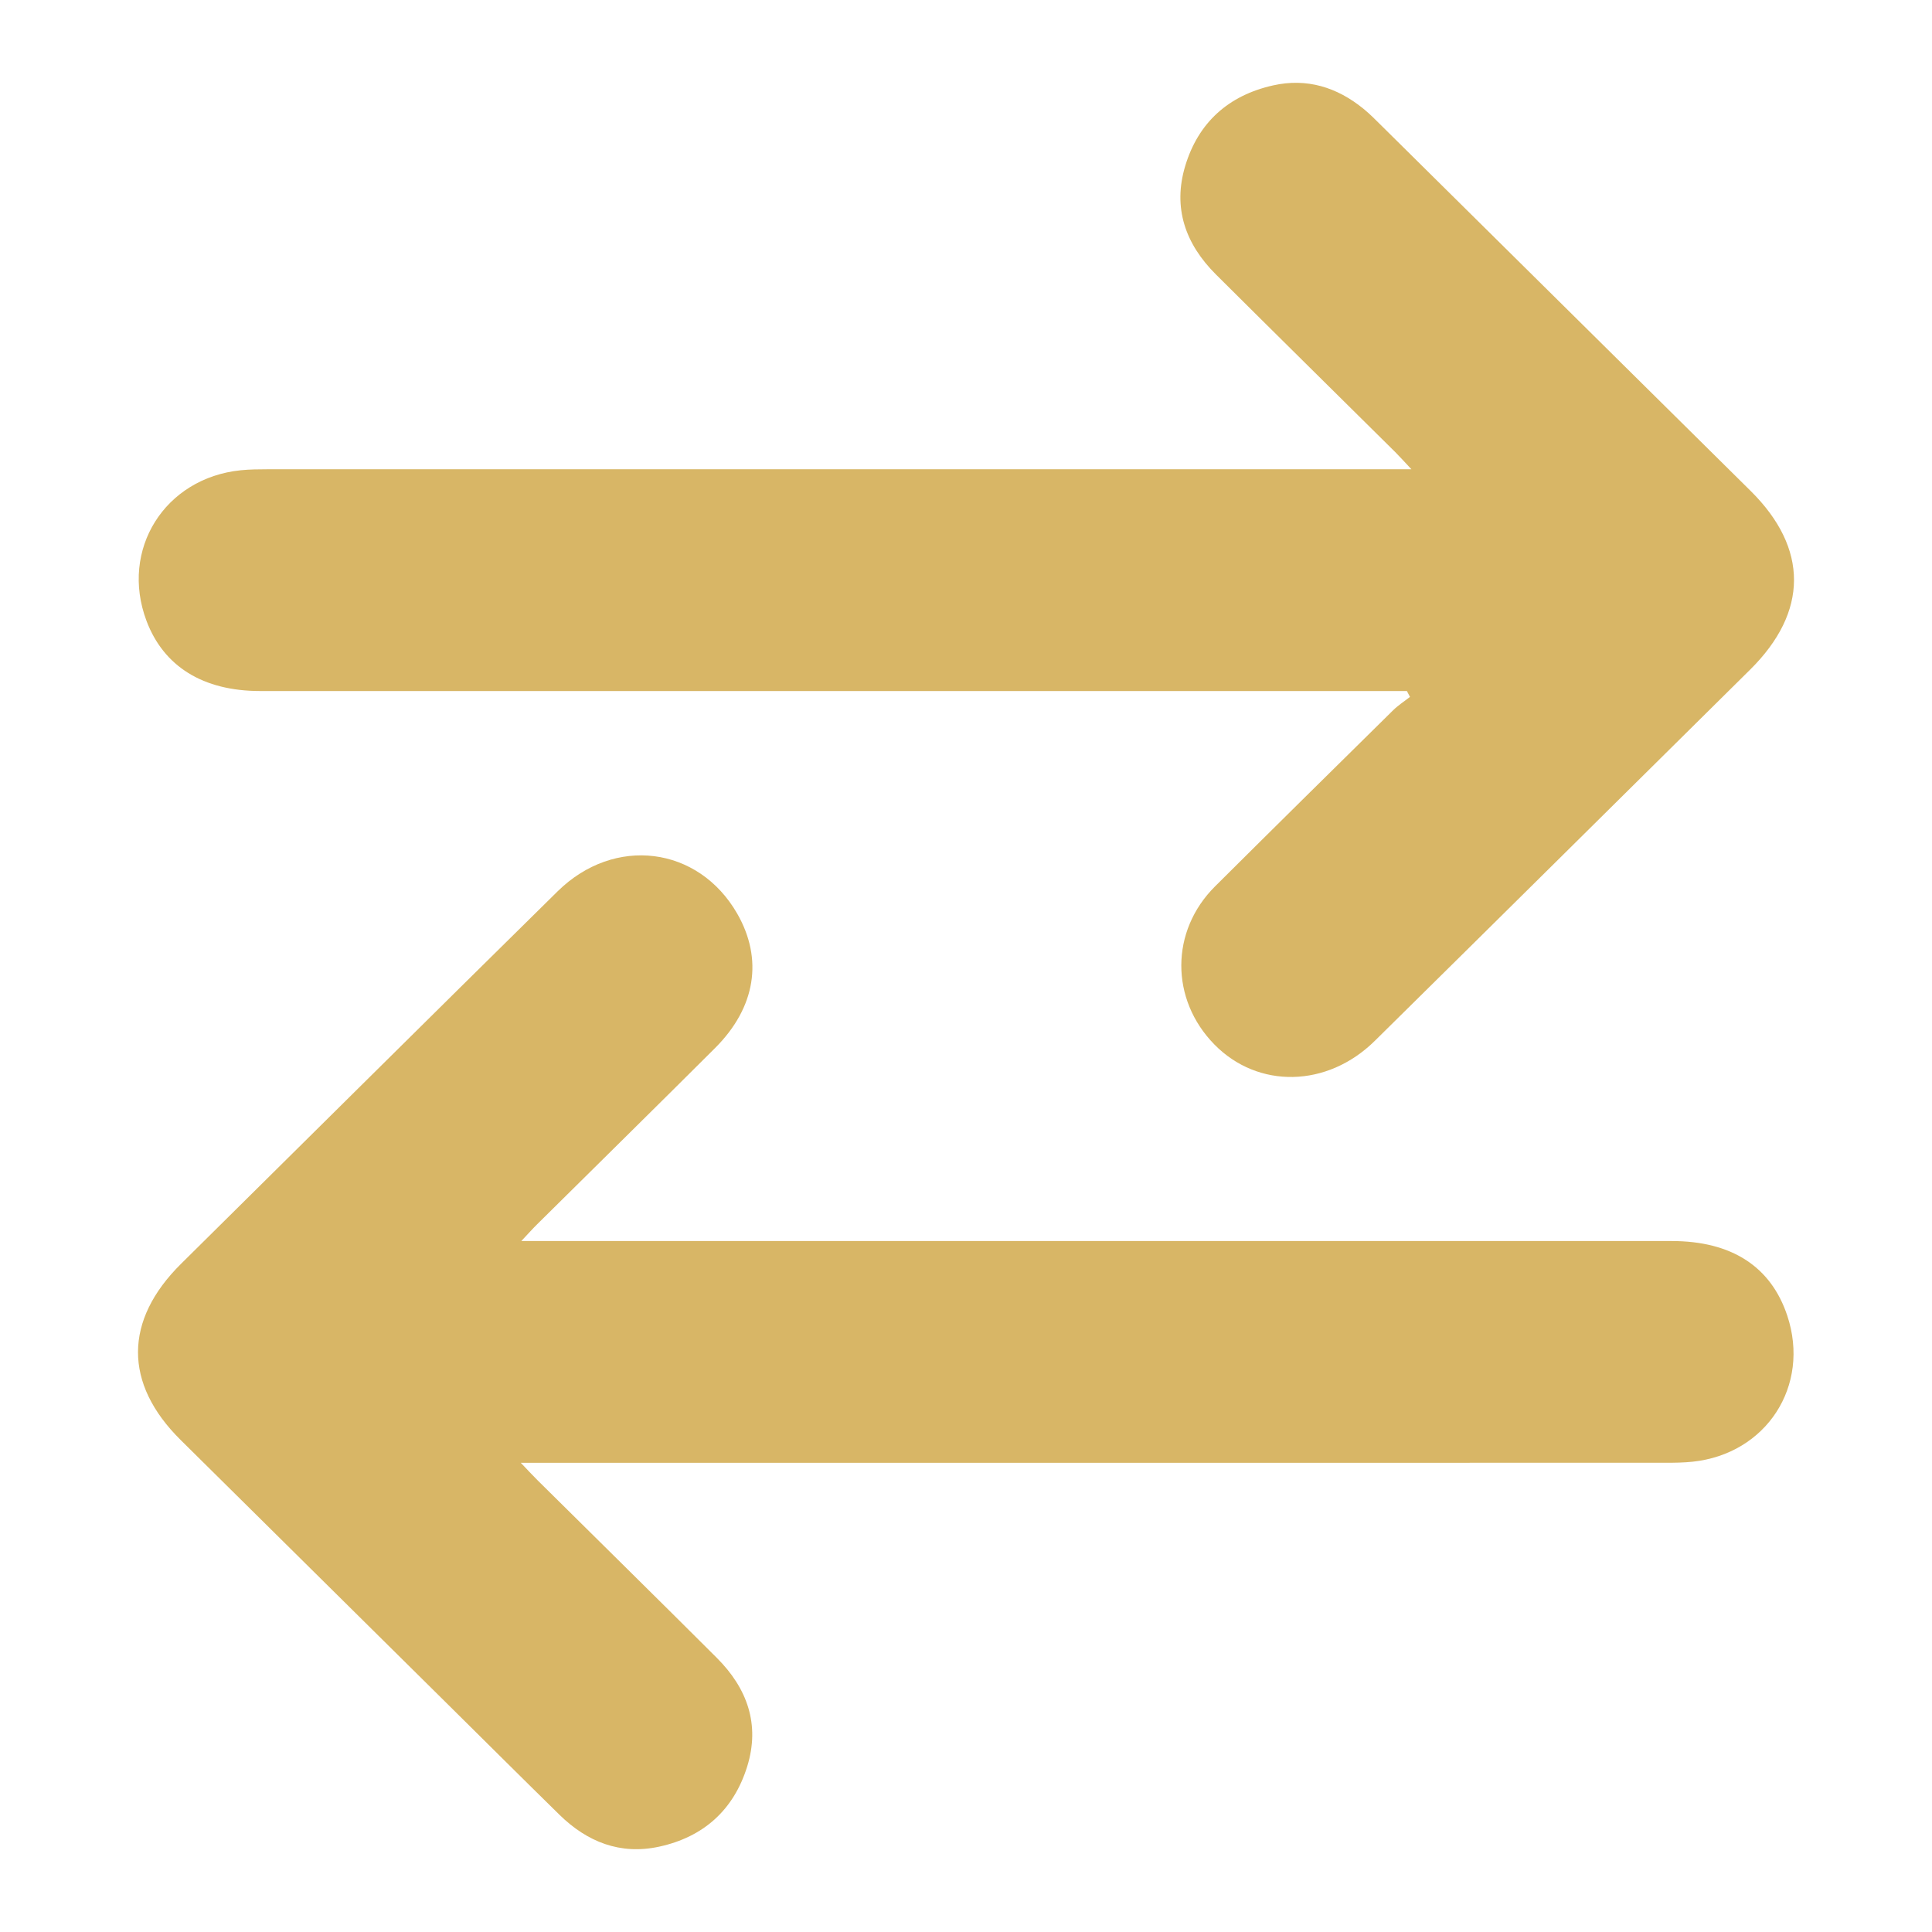 <?xml version="1.0" standalone="no"?>
<!-- Generator: Adobe Fireworks 10, Export SVG Extension by Aaron Beall (http://fireworks.abeall.com) . Version: 0.6.1  -->
<!DOCTYPE svg PUBLIC "-//W3C//DTD SVG 1.1//EN" "http://www.w3.org/Graphics/SVG/1.1/DTD/svg11.dtd">
<svg id="Untitled-Page%201" viewBox="0 0 70 70" style="background-color:#ffffff00" version="1.1"
	xmlns="http://www.w3.org/2000/svg" xmlns:xlink="http://www.w3.org/1999/xlink" xml:space="preserve"
	x="0px" y="0px" width="70px" height="70px"
>
	<g id="Layer%201">
		<g>
			<path d="M 18.87 53.001 C 19.159 53.303 19.315 53.473 19.479 53.635 C 21.643 55.779 23.816 57.914 25.971 60.067 C 27.073 61.169 27.547 62.478 27.071 64.008 C 26.583 65.575 25.493 66.558 23.883 66.908 C 22.474 67.215 21.274 66.736 20.27 65.752 C 18.928 64.436 17.597 63.108 16.261 61.787 C 13.021 58.58 9.779 55.375 6.54 52.168 C 4.479 50.127 4.488 47.841 6.561 45.789 C 11.106 41.291 15.645 36.786 20.2 32.298 C 22.263 30.266 25.305 30.657 26.71 33.102 C 27.656 34.75 27.381 36.502 25.909 37.972 C 23.768 40.109 21.611 42.229 19.462 44.358 C 19.301 44.517 19.15 44.687 18.889 44.964 C 19.303 44.964 19.575 44.964 19.847 44.964 C 33.421 44.964 46.995 44.963 60.569 44.965 C 62.74 44.965 64.166 45.891 64.757 47.671 C 65.601 50.211 64.001 52.681 61.322 52.961 C 60.999 52.995 60.672 52.999 60.347 52.999 C 46.859 53.002 33.372 53.001 19.885 53.001 C 19.605 53.001 19.326 53.001 18.87 53.001 Z" fill="#d8b666"/>
			<path d="M 50.975 25.038 C 50.701 25.038 50.427 25.038 50.154 25.038 C 36.576 25.038 22.999 25.039 9.422 25.037 C 7.357 25.037 5.927 24.146 5.306 22.49 C 4.34 19.914 5.966 17.318 8.725 17.038 C 9.049 17.005 9.376 17.003 9.701 17.002 C 23.192 17.001 36.682 17.001 50.172 17.001 C 50.442 17.001 50.712 17.001 51.137 17.001 C 50.864 16.71 50.713 16.54 50.552 16.38 C 48.387 14.235 46.217 12.096 44.058 9.947 C 42.949 8.843 42.483 7.531 42.945 6.005 C 43.42 4.435 44.513 3.456 46.123 3.095 C 47.346 2.819 48.443 3.16 49.401 3.941 C 49.635 4.131 49.848 4.349 50.063 4.562 C 54.518 8.969 58.973 13.377 63.427 17.785 C 65.531 19.866 65.524 22.172 63.41 24.263 C 58.878 28.747 54.351 33.235 49.812 37.712 C 48.088 39.413 45.579 39.456 43.998 37.842 C 42.396 36.207 42.4 33.731 44.022 32.117 C 46.166 29.983 48.32 27.858 50.474 25.735 C 50.658 25.554 50.881 25.411 51.086 25.25 C 51.049 25.18 51.012 25.109 50.975 25.038 Z" fill="#d8b666"/>
		</g>
	</g>
</svg>